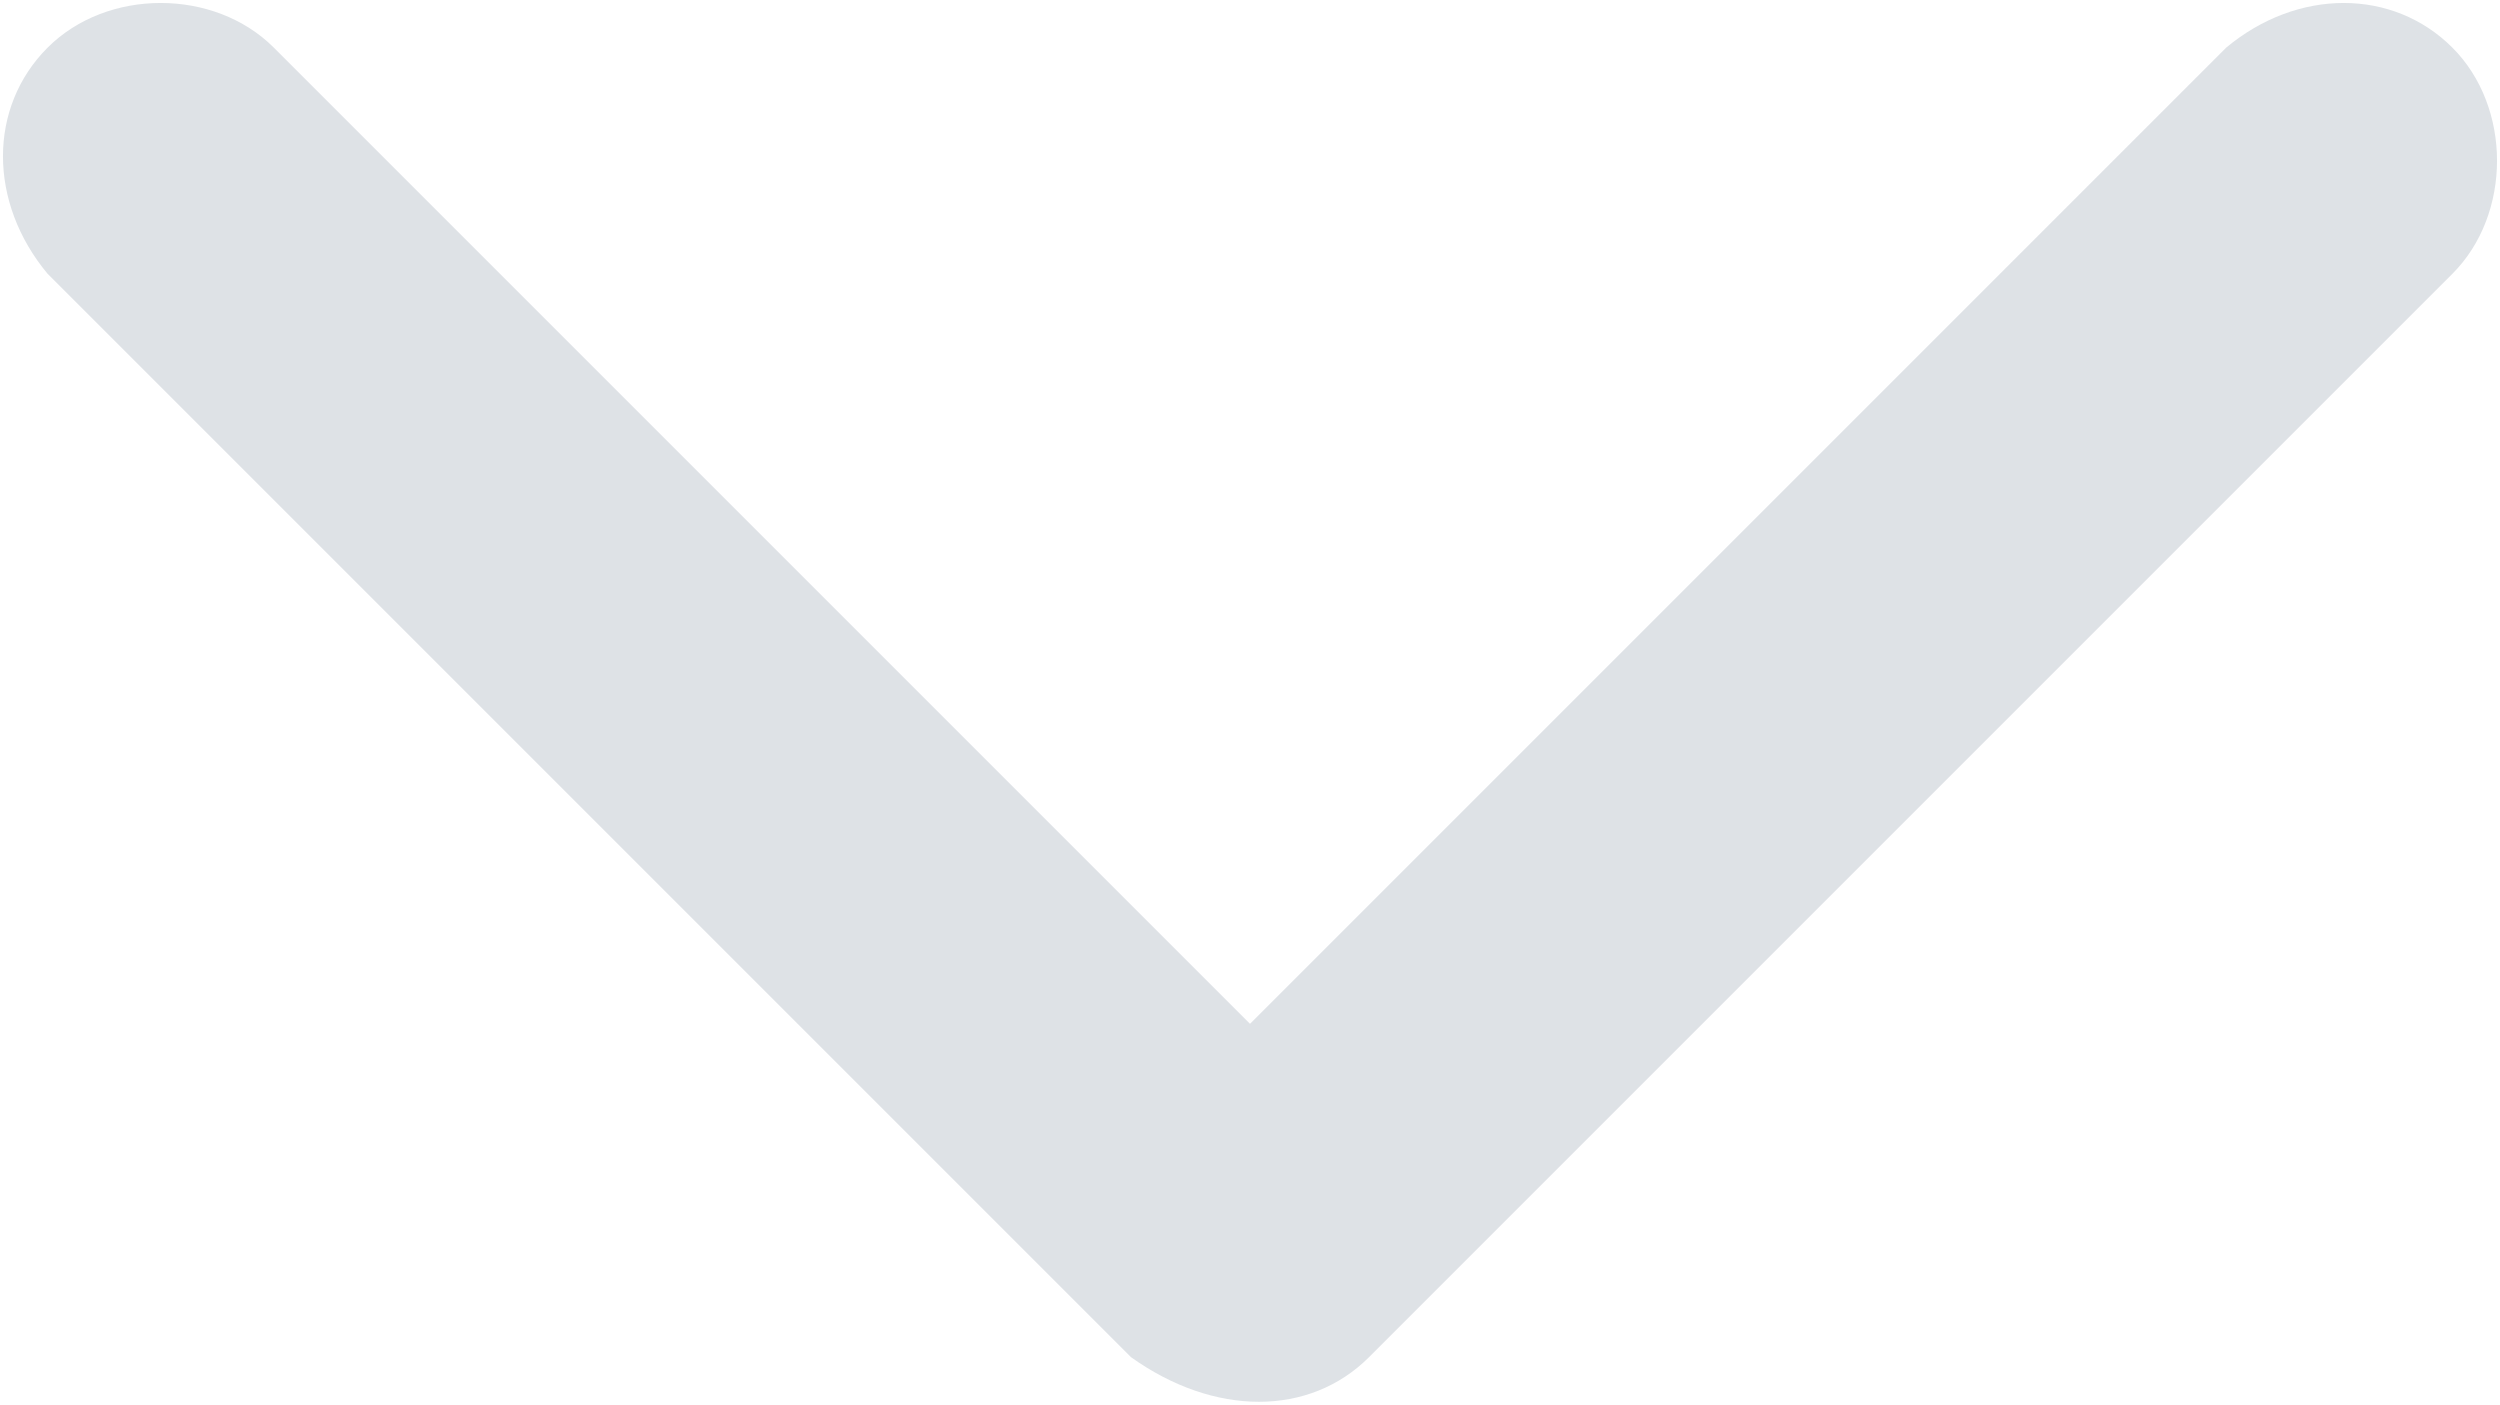 <?xml version="1.0" encoding="utf-8"?>
<!-- Generator: Adobe Illustrator 25.4.1, SVG Export Plug-In . SVG Version: 6.00 Build 0)  -->
<svg version="1.1" id="Camada_1" xmlns="http://www.w3.org/2000/svg" xmlns:xlink="http://www.w3.org/1999/xlink" x="0px" y="0px"
	 viewBox="0 0 21 11.8" style="enable-background:new 0 0 21 11.8;" xml:space="preserve">
<style type="text/css">
	.st0{fill-rule:evenodd;clip-rule:evenodd;fill:#DEE2E6;}
</style>
<g>
	<path class="st0" d="M11.5,11.4l9.1-9.1c0.5-0.5,0.5-1.4,0-1.9s-1.3-0.5-1.9,0l-8.2,8.2L2.3,0.4c-0.5-0.5-1.4-0.5-1.9,0
		s-0.5,1.3,0,1.9l9.1,9.1C10.2,11.9,11,11.9,11.5,11.4z"/>
</g>
</svg>
